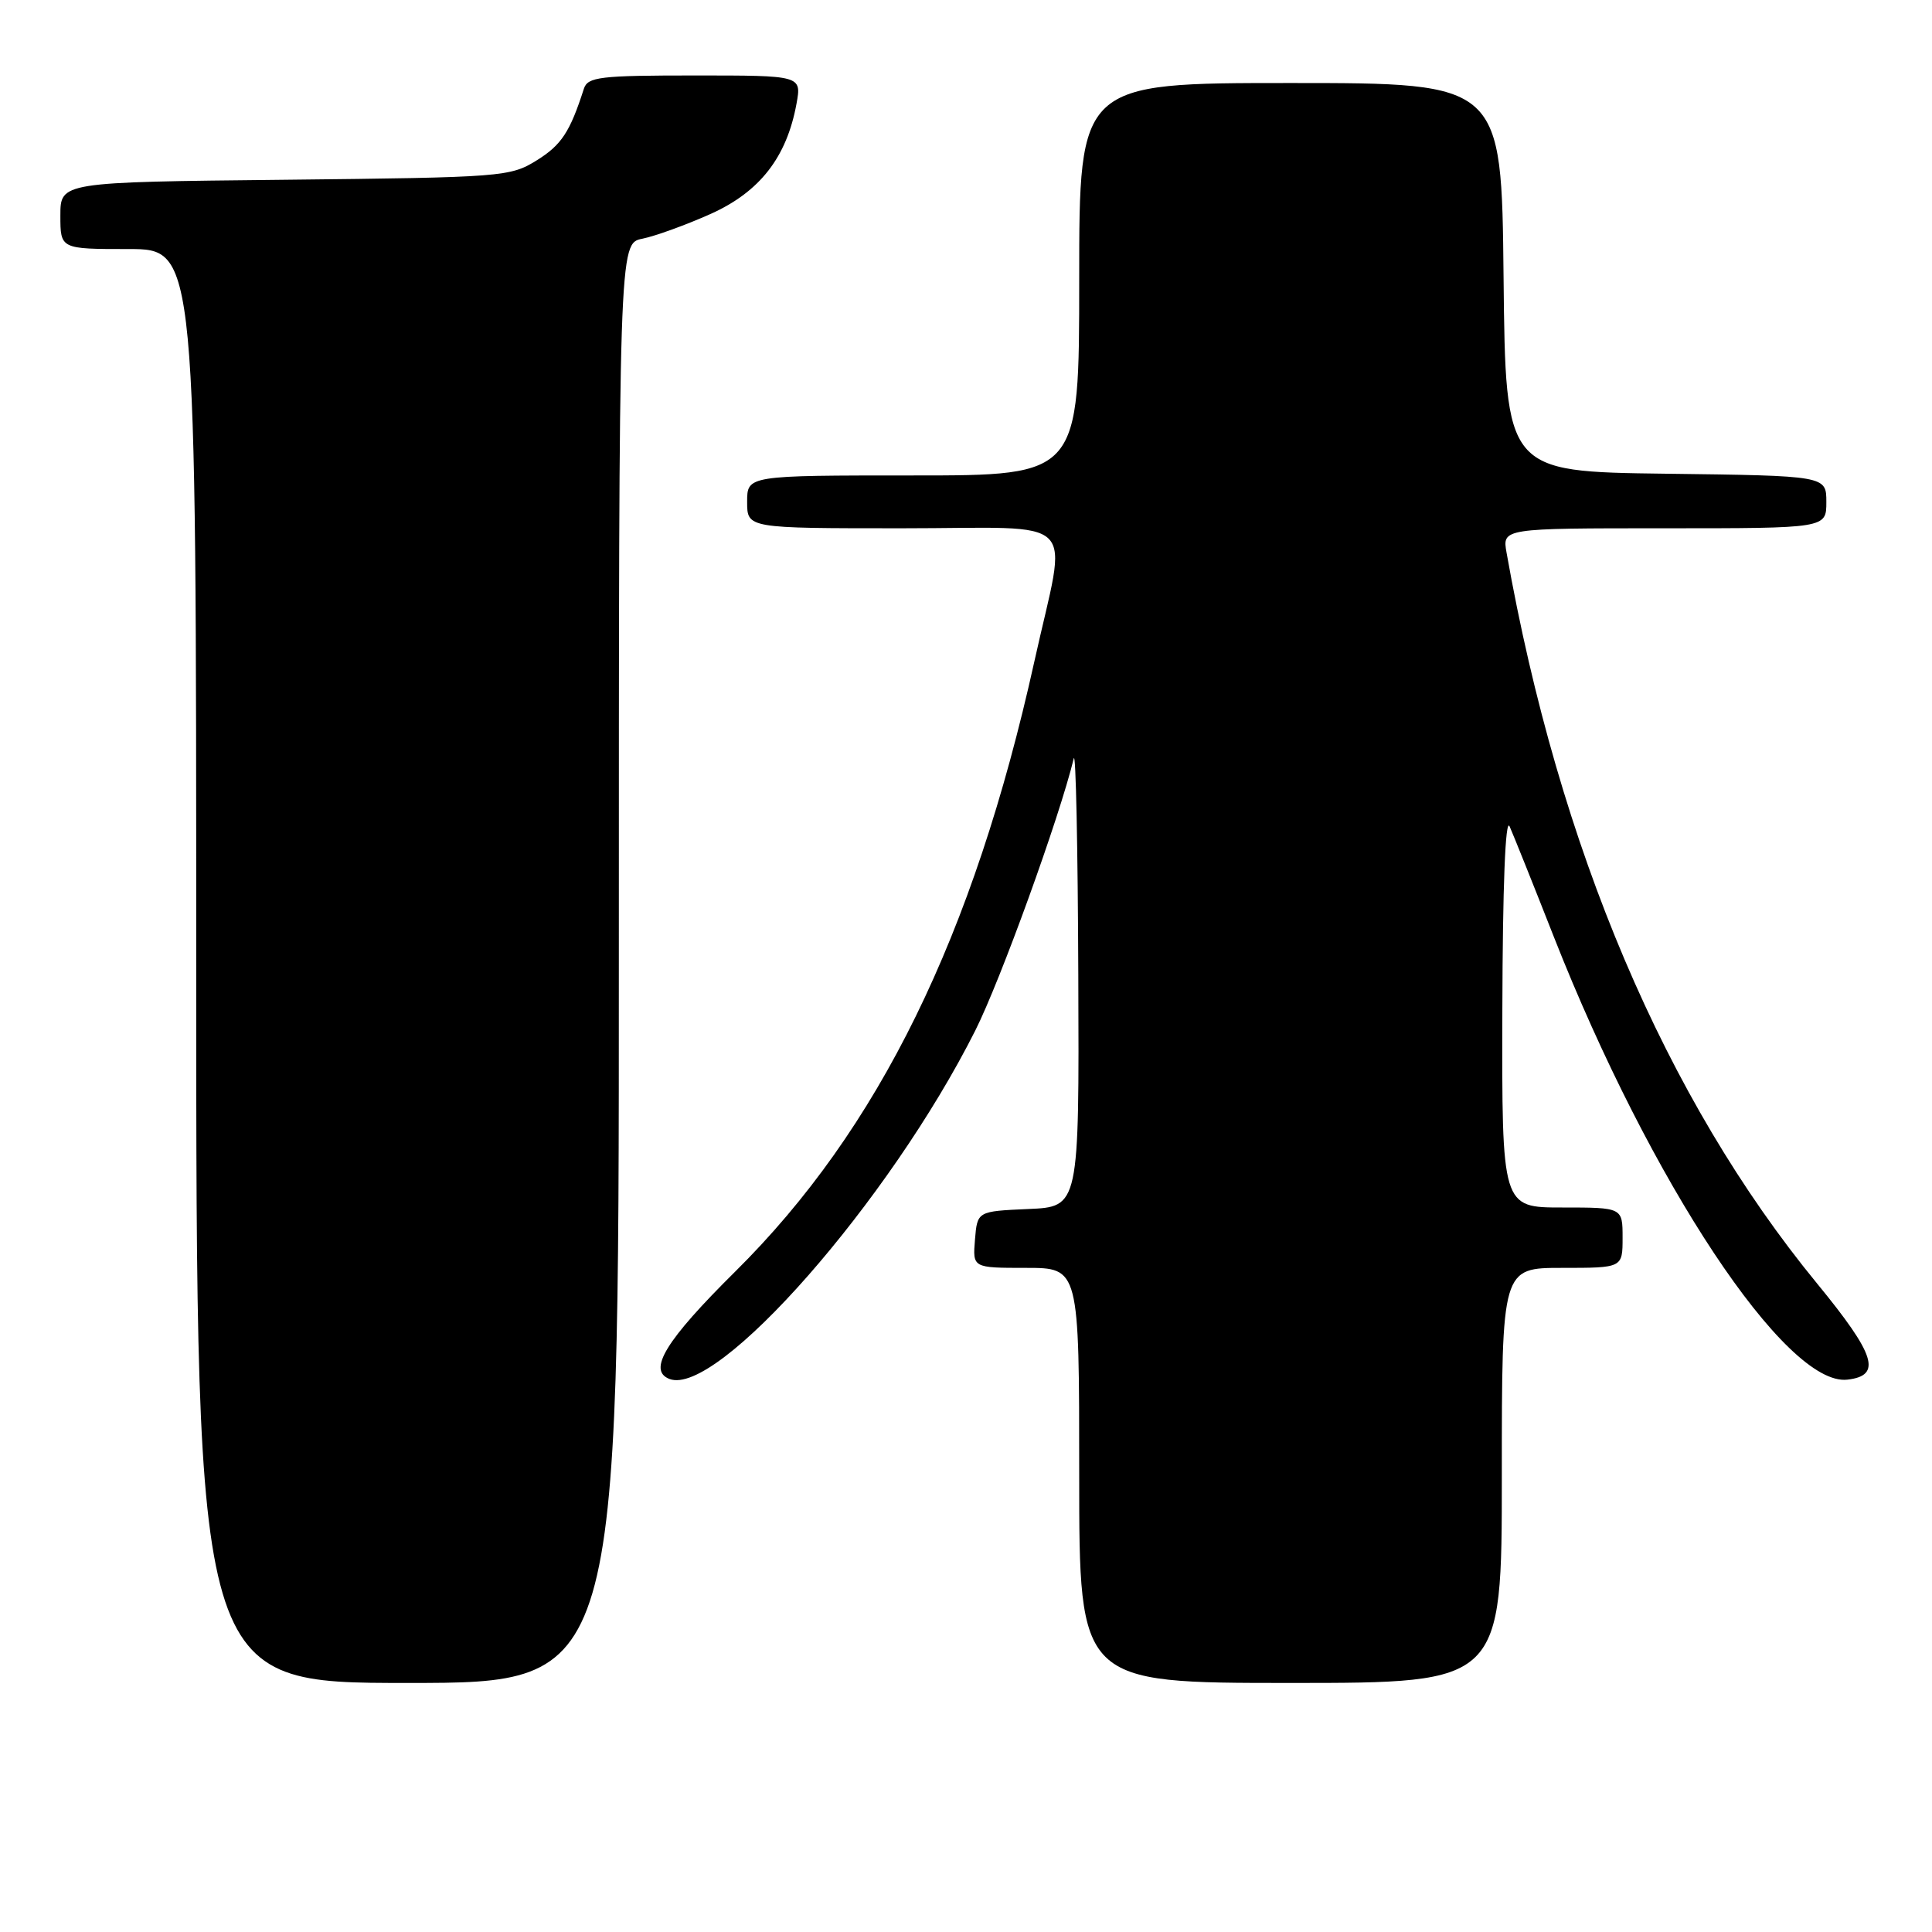 <?xml version="1.0" encoding="UTF-8" standalone="no"?>
<!DOCTYPE svg PUBLIC "-//W3C//DTD SVG 1.1//EN" "http://www.w3.org/Graphics/SVG/1.1/DTD/svg11.dtd" >
<svg xmlns="http://www.w3.org/2000/svg" xmlns:xlink="http://www.w3.org/1999/xlink" version="1.1" viewBox="0 0 256 256">
 <g >
 <path fill="currentColor"
d=" M 82.00 127.62 C 82.00 32.25 82.00 32.25 85.12 31.63 C 86.84 31.28 90.92 29.80 94.18 28.34 C 100.67 25.42 104.24 20.85 105.54 13.75 C 106.22 10.00 106.22 10.00 92.08 10.00 C 79.49 10.00 77.88 10.19 77.37 11.75 C 75.53 17.48 74.40 19.21 71.13 21.24 C 67.61 23.43 66.62 23.51 37.75 23.82 C 8.00 24.13 8.00 24.13 8.00 28.57 C 8.00 33.00 8.00 33.00 17.00 33.00 C 26.00 33.00 26.00 33.00 26.00 128.00 C 26.00 223.00 26.00 223.00 54.00 223.00 C 82.00 223.00 82.00 223.00 82.00 127.62 Z  M 199.00 195.50 C 199.00 168.00 199.00 168.00 207.00 168.00 C 215.00 168.00 215.00 168.00 215.00 164.00 C 215.00 160.00 215.00 160.00 207.00 160.00 C 199.00 160.00 199.00 160.00 199.07 133.75 C 199.11 117.46 199.47 108.26 200.03 109.50 C 200.52 110.60 203.16 117.18 205.89 124.13 C 218.68 156.62 236.66 183.75 244.79 182.81 C 249.40 182.28 248.53 179.53 240.77 170.07 C 220.68 145.58 206.56 112.37 199.63 73.25 C 199.05 70.00 199.05 70.00 220.53 70.00 C 242.00 70.00 242.00 70.00 242.00 66.52 C 242.00 63.04 242.00 63.04 220.75 62.77 C 199.50 62.50 199.50 62.50 199.23 36.75 C 198.97 11.00 198.97 11.00 170.98 11.00 C 143.00 11.00 143.00 11.00 143.00 37.00 C 143.00 63.00 143.00 63.00 121.00 63.00 C 99.00 63.00 99.00 63.00 99.00 66.50 C 99.00 70.00 99.00 70.00 119.50 70.00 C 143.60 70.00 141.44 67.83 137.06 87.64 C 129.01 124.02 116.44 149.66 97.41 168.50 C 88.21 177.61 85.77 181.59 88.71 182.72 C 95.04 185.15 117.86 159.15 129.23 136.55 C 132.57 129.91 140.36 108.40 142.28 100.50 C 142.55 99.40 142.82 112.32 142.88 129.20 C 143.00 159.91 143.00 159.91 136.25 160.20 C 129.50 160.50 129.50 160.50 129.19 164.25 C 128.88 168.00 128.88 168.00 135.94 168.00 C 143.00 168.00 143.00 168.00 143.00 195.50 C 143.00 223.00 143.00 223.00 171.00 223.00 C 199.00 223.00 199.00 223.00 199.00 195.50 Z "/>
</g>
</svg>